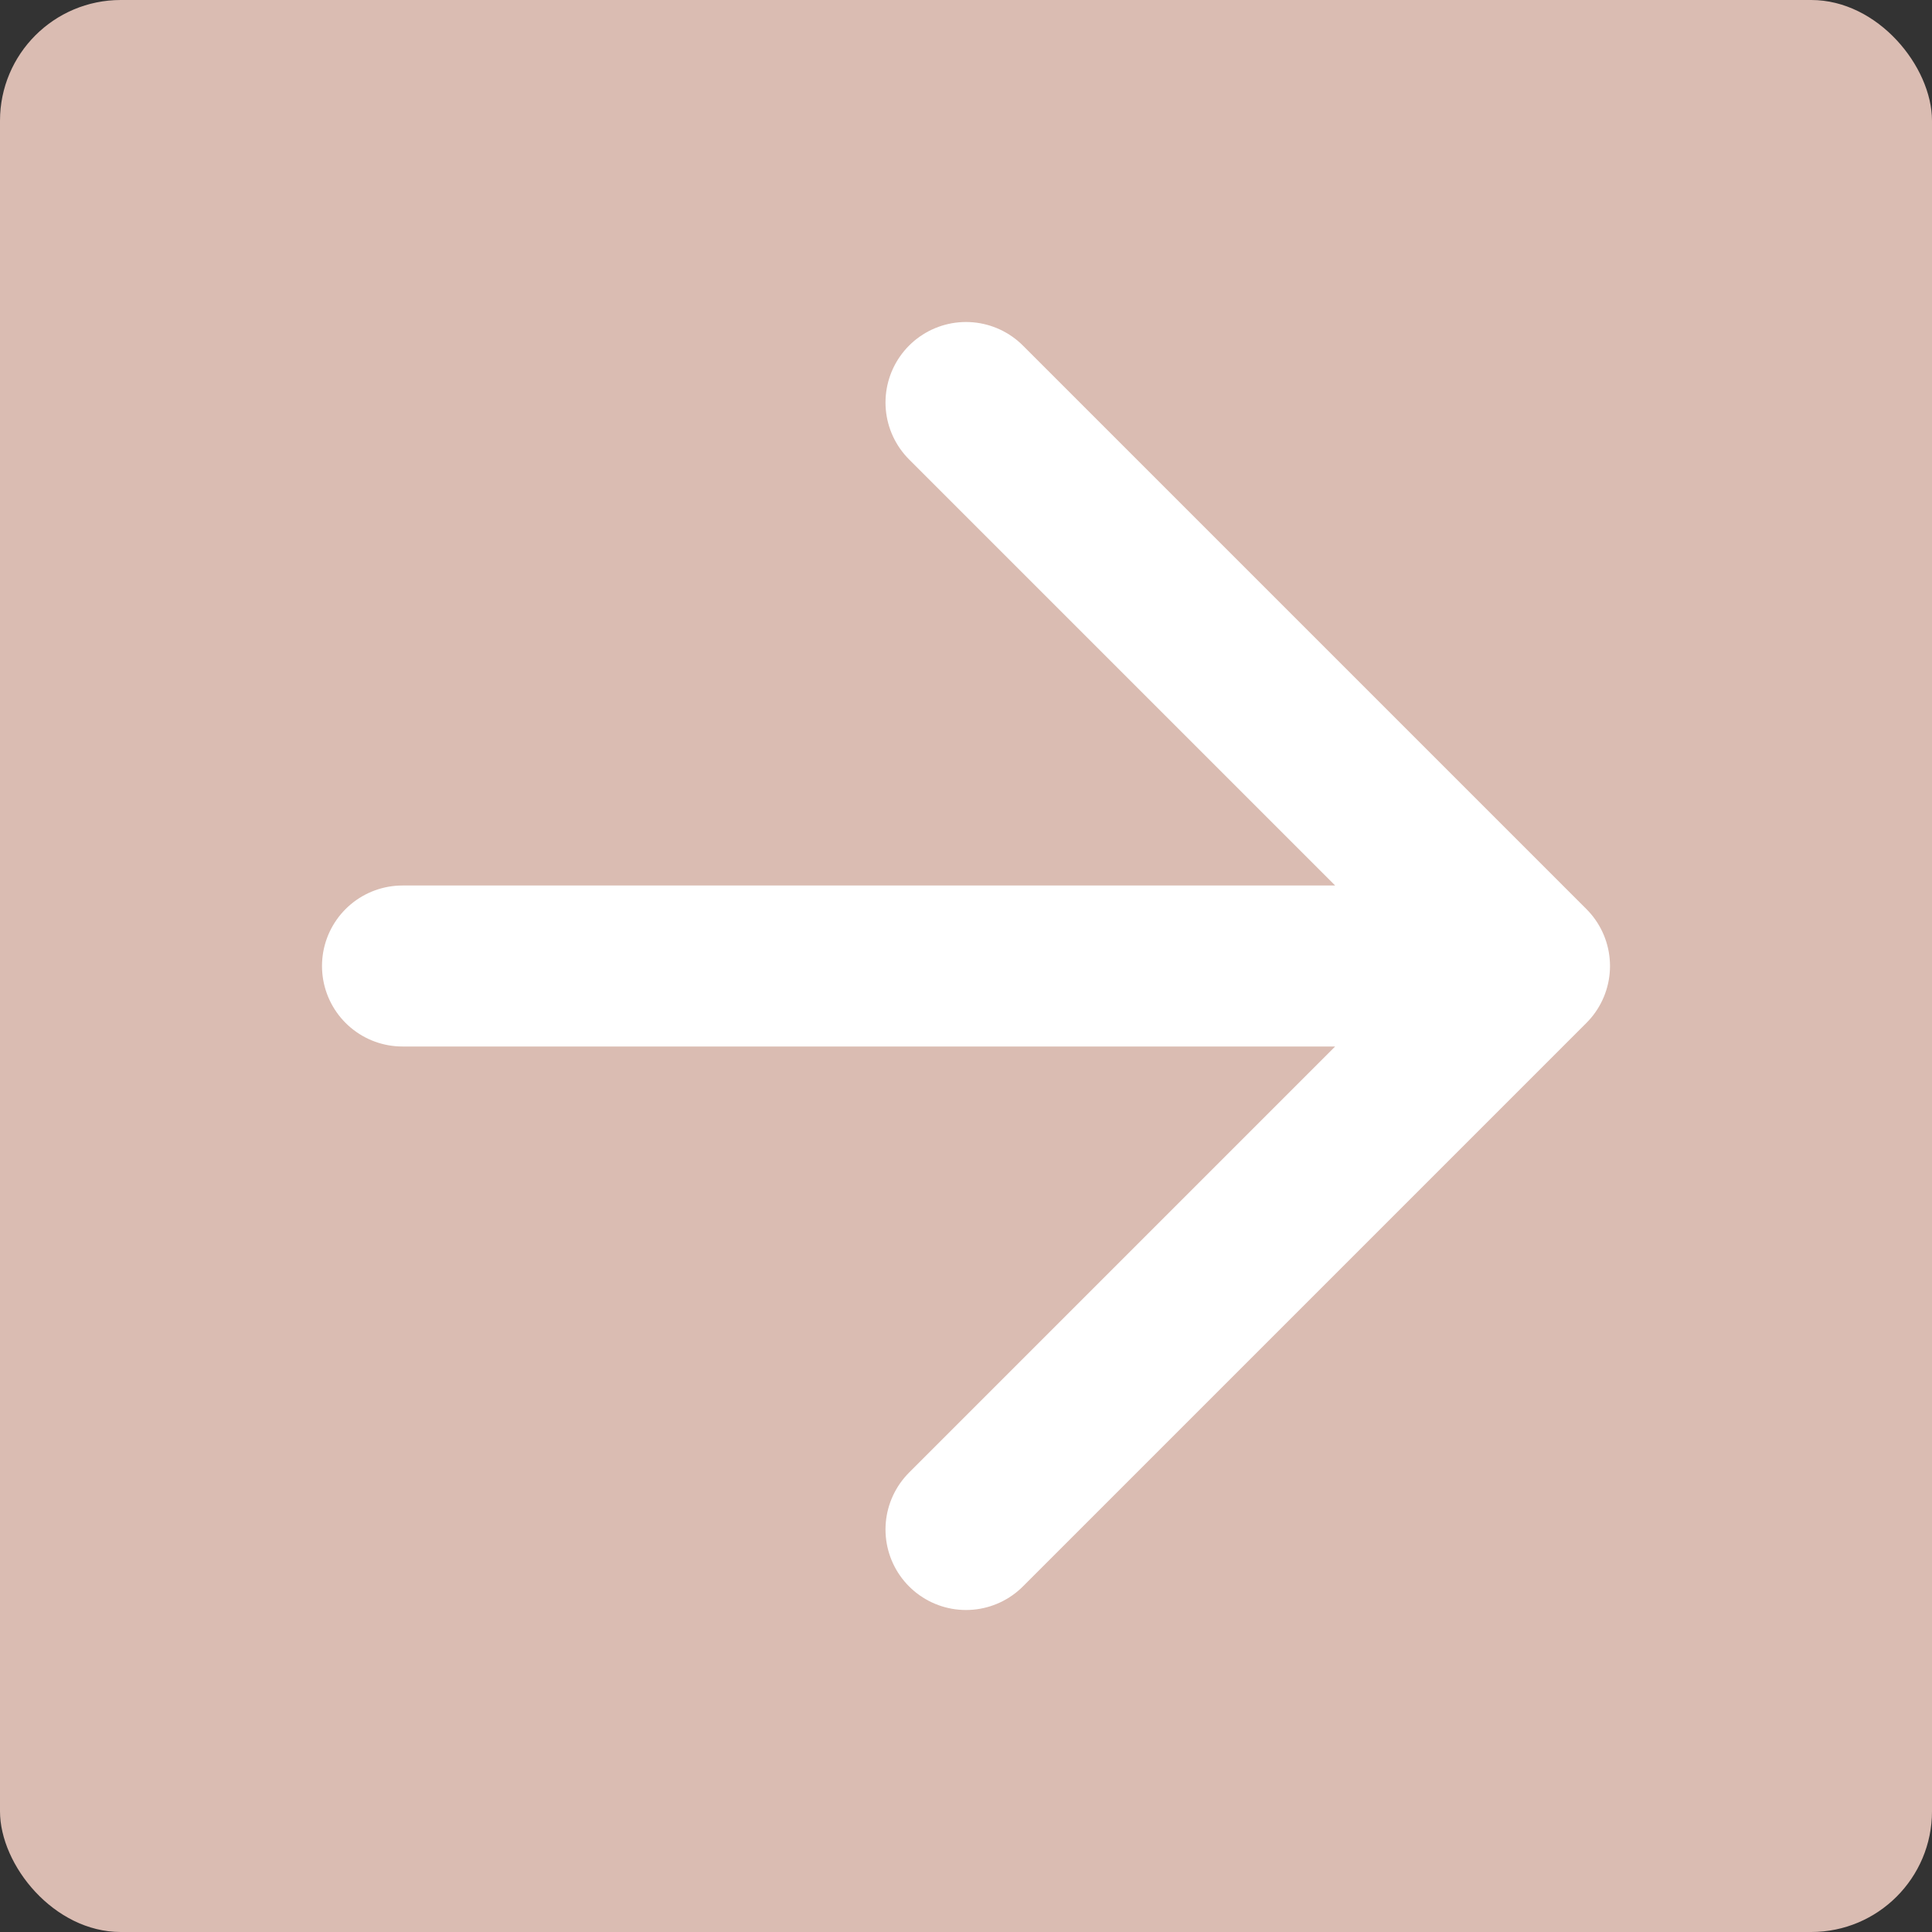 <svg width="48" height="48" viewBox="0 0 48 48" fill="none" xmlns="http://www.w3.org/2000/svg">
<rect x="0" y="0" width="48" height="48" fill="#333333" stroke="none"/>
<rect width="48" height="48" rx="3" fill="#DABCB2"/>
<path d="M10 24L38 24M38 24L24 10M38 24L24 38" stroke="white" stroke-width="4" stroke-linecap="round" stroke-linejoin="round"/>
</svg>
